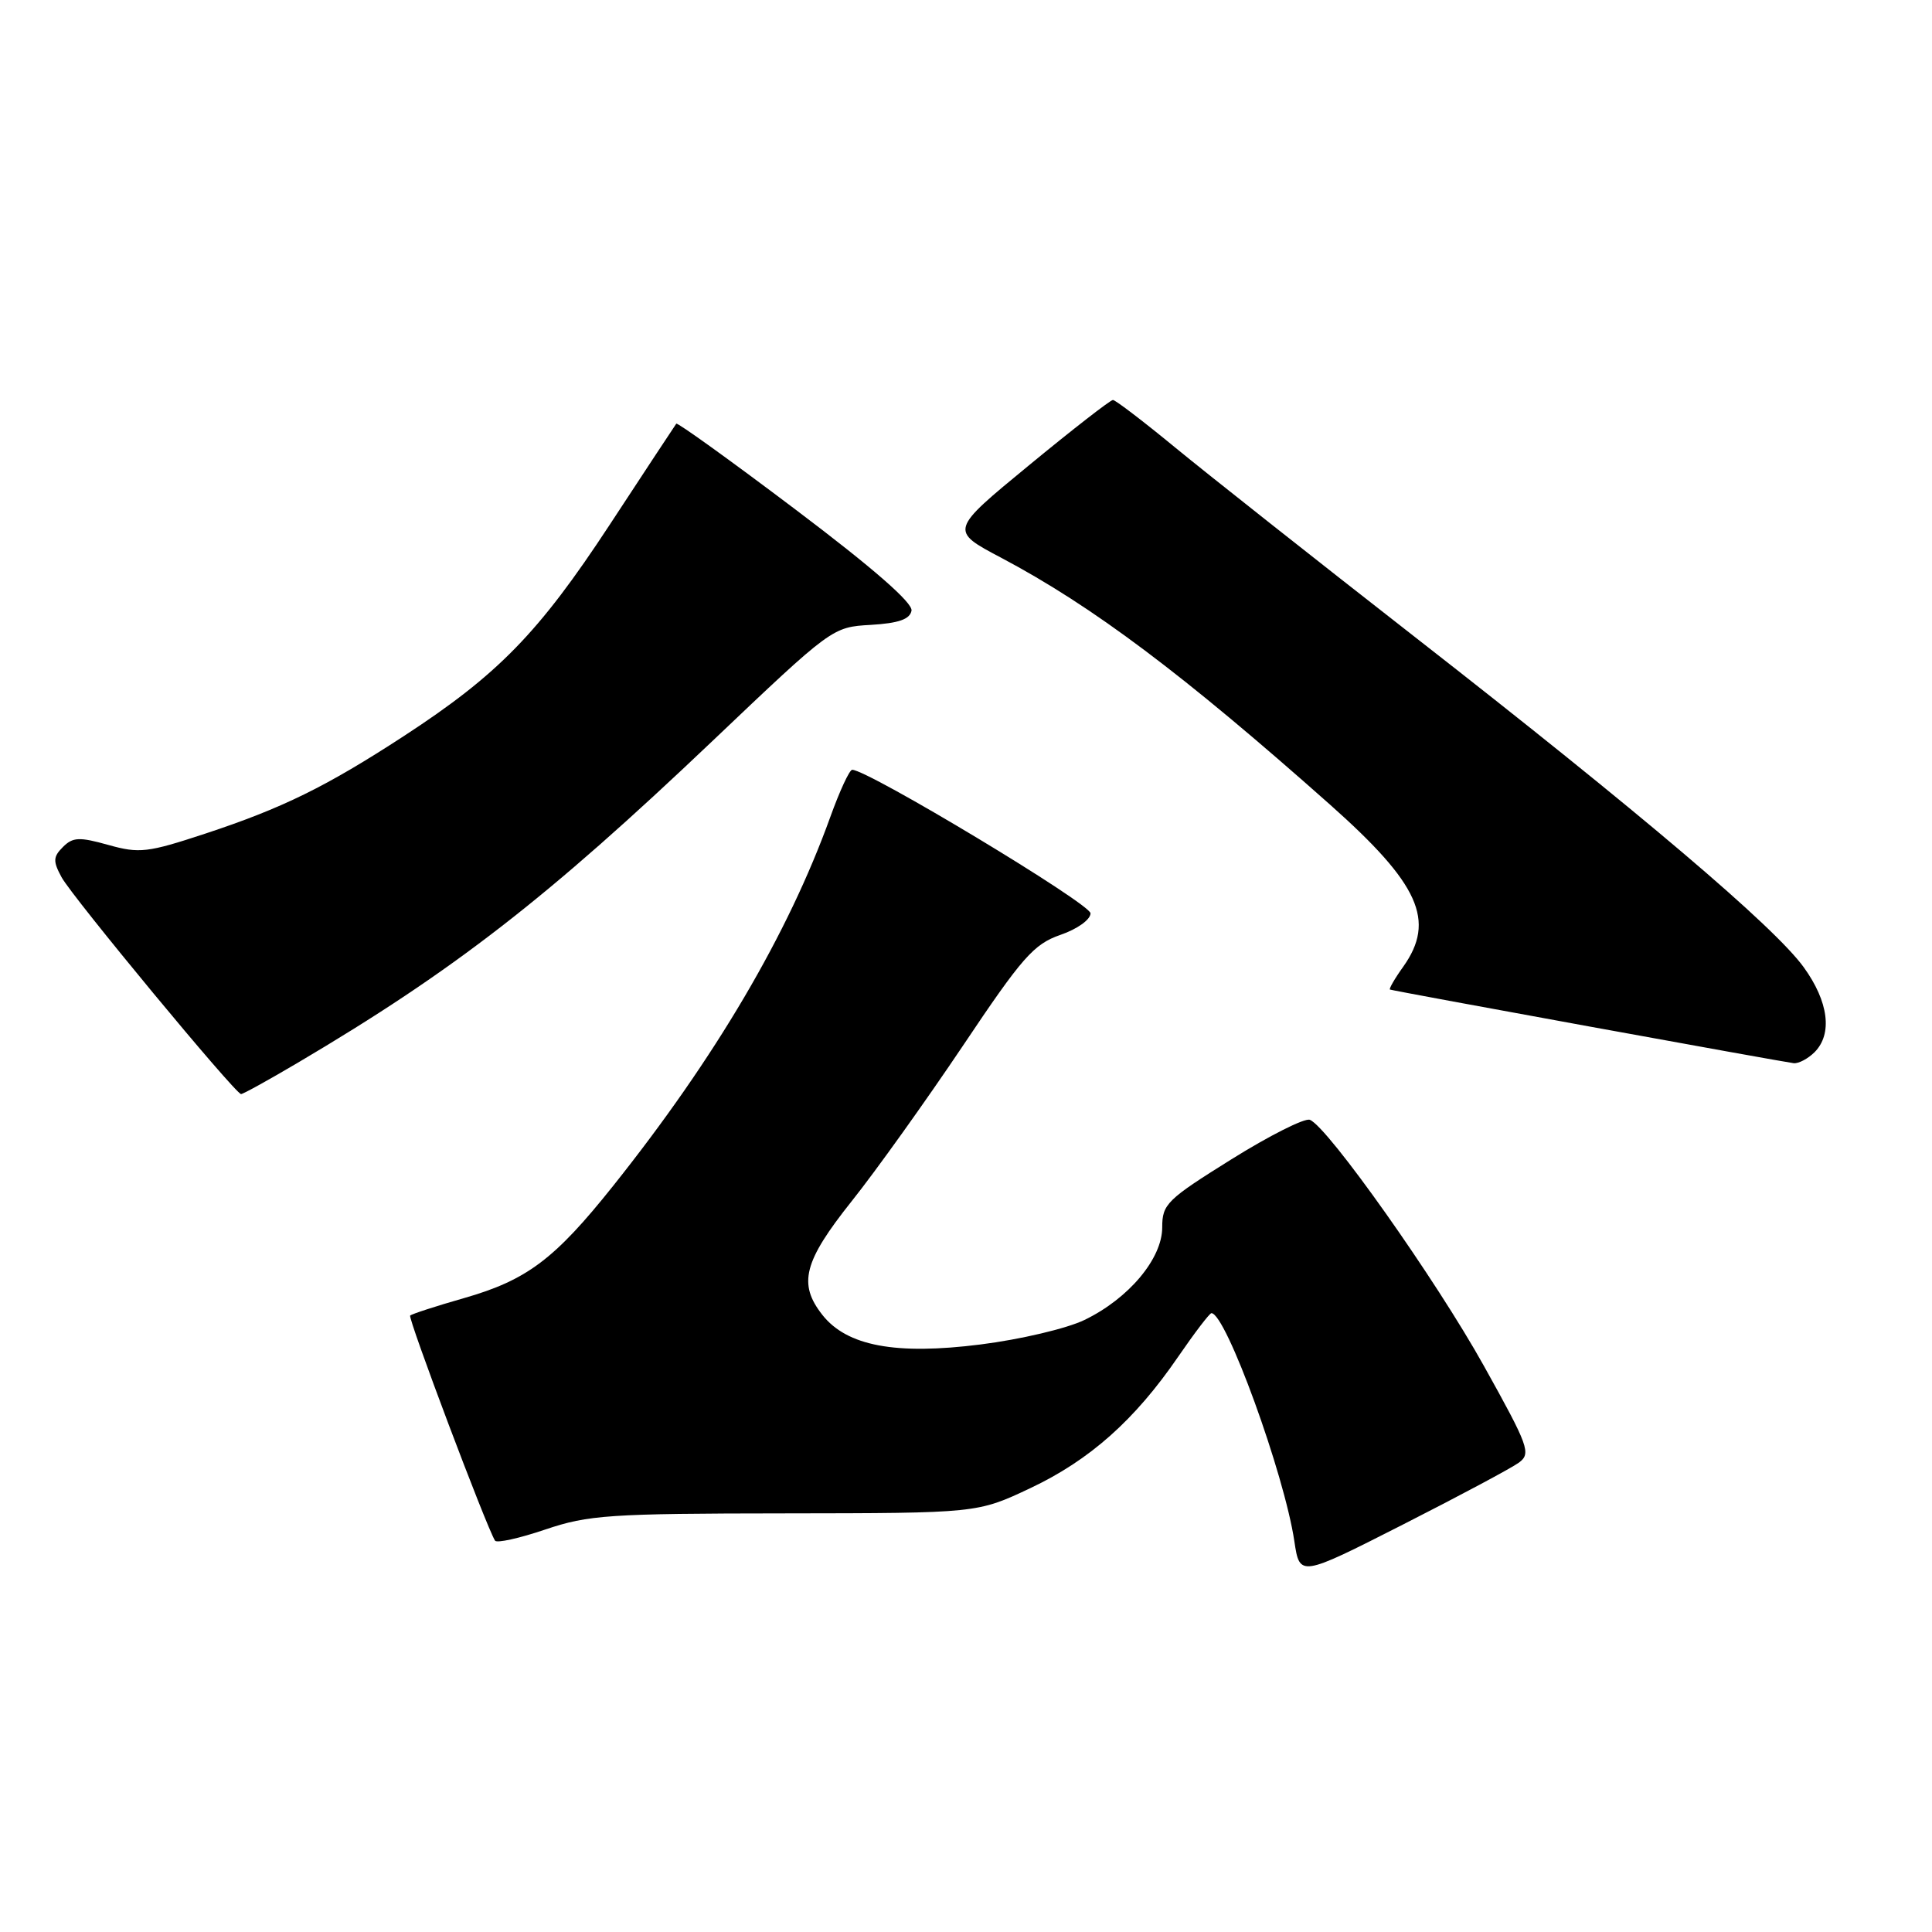 <?xml version="1.0" encoding="UTF-8" standalone="no"?>
<!DOCTYPE svg PUBLIC "-//W3C//DTD SVG 1.1//EN" "http://www.w3.org/Graphics/SVG/1.1/DTD/svg11.dtd" >
<svg xmlns="http://www.w3.org/2000/svg" xmlns:xlink="http://www.w3.org/1999/xlink" version="1.1" viewBox="0 0 256 256">
 <g >
 <path fill="currentColor"
d=" M 201.27 193.80 C 202.90 192.59 202.57 191.66 196.63 181.00 C 190.27 169.56 175.93 149.29 173.56 148.38 C 172.87 148.12 168.19 150.48 163.16 153.62 C 154.62 158.95 154.00 159.55 154.00 162.63 C 154.00 166.78 149.56 172.07 143.70 174.90 C 141.38 176.03 135.18 177.49 129.92 178.15 C 118.69 179.57 112.21 178.36 108.96 174.22 C 105.73 170.11 106.49 167.16 112.84 159.18 C 116.05 155.16 122.68 145.88 127.59 138.57 C 135.46 126.82 136.97 125.11 140.50 123.88 C 142.75 123.11 144.50 121.85 144.50 121.02 C 144.50 119.76 115.00 102.00 112.92 102.00 C 112.56 102.00 111.26 104.81 110.02 108.25 C 104.44 123.75 94.79 140.15 81.24 157.14 C 73.49 166.86 69.82 169.62 61.47 172.01 C 57.76 173.07 54.56 174.11 54.35 174.32 C 54.02 174.65 64.43 202.27 65.59 204.14 C 65.81 204.50 68.80 203.84 72.25 202.67 C 77.96 200.74 80.70 200.55 104.00 200.53 C 129.50 200.50 129.50 200.50 136.50 197.20 C 144.40 193.47 150.36 188.17 156.13 179.75 C 158.30 176.59 160.28 174.00 160.52 174.00 C 162.43 174.00 170.18 195.30 171.51 204.23 C 172.22 208.96 172.22 208.96 185.86 202.03 C 193.36 198.22 200.29 194.52 201.27 193.80 Z  M 39.44 140.83 C 60.16 128.59 72.48 119.03 94.39 98.20 C 110.25 83.12 110.29 83.09 115.38 82.80 C 119.07 82.58 120.56 82.06 120.78 80.92 C 120.98 79.89 115.68 75.27 105.48 67.57 C 96.90 61.09 89.76 55.95 89.61 56.14 C 89.46 56.34 85.47 62.39 80.75 69.59 C 71.37 83.88 66.00 89.39 53.50 97.54 C 43.20 104.25 37.44 107.08 27.17 110.47 C 19.55 112.98 18.46 113.11 14.36 111.96 C 10.51 110.88 9.65 110.92 8.34 112.23 C 7.03 113.54 7.01 114.12 8.16 116.24 C 9.55 118.82 31.16 144.93 31.94 144.97 C 32.18 144.99 35.56 143.12 39.44 140.83 Z  M 240.43 139.43 C 242.85 137.01 242.30 132.72 239.00 128.16 C 235.10 122.77 217.37 107.72 187.50 84.42 C 174.30 74.12 160.03 62.84 155.78 59.35 C 151.54 55.86 147.80 53.00 147.47 53.00 C 147.13 53.00 142.13 56.89 136.35 61.65 C 125.83 70.30 125.83 70.30 132.67 73.91 C 144.79 80.33 156.77 89.33 176.26 106.64 C 188.08 117.14 190.27 122.00 185.93 128.10 C 184.79 129.69 184.01 131.06 184.18 131.12 C 184.67 131.32 236.34 140.73 237.68 140.88 C 238.33 140.94 239.56 140.29 240.43 139.43 Z "/>
</g>
</svg>